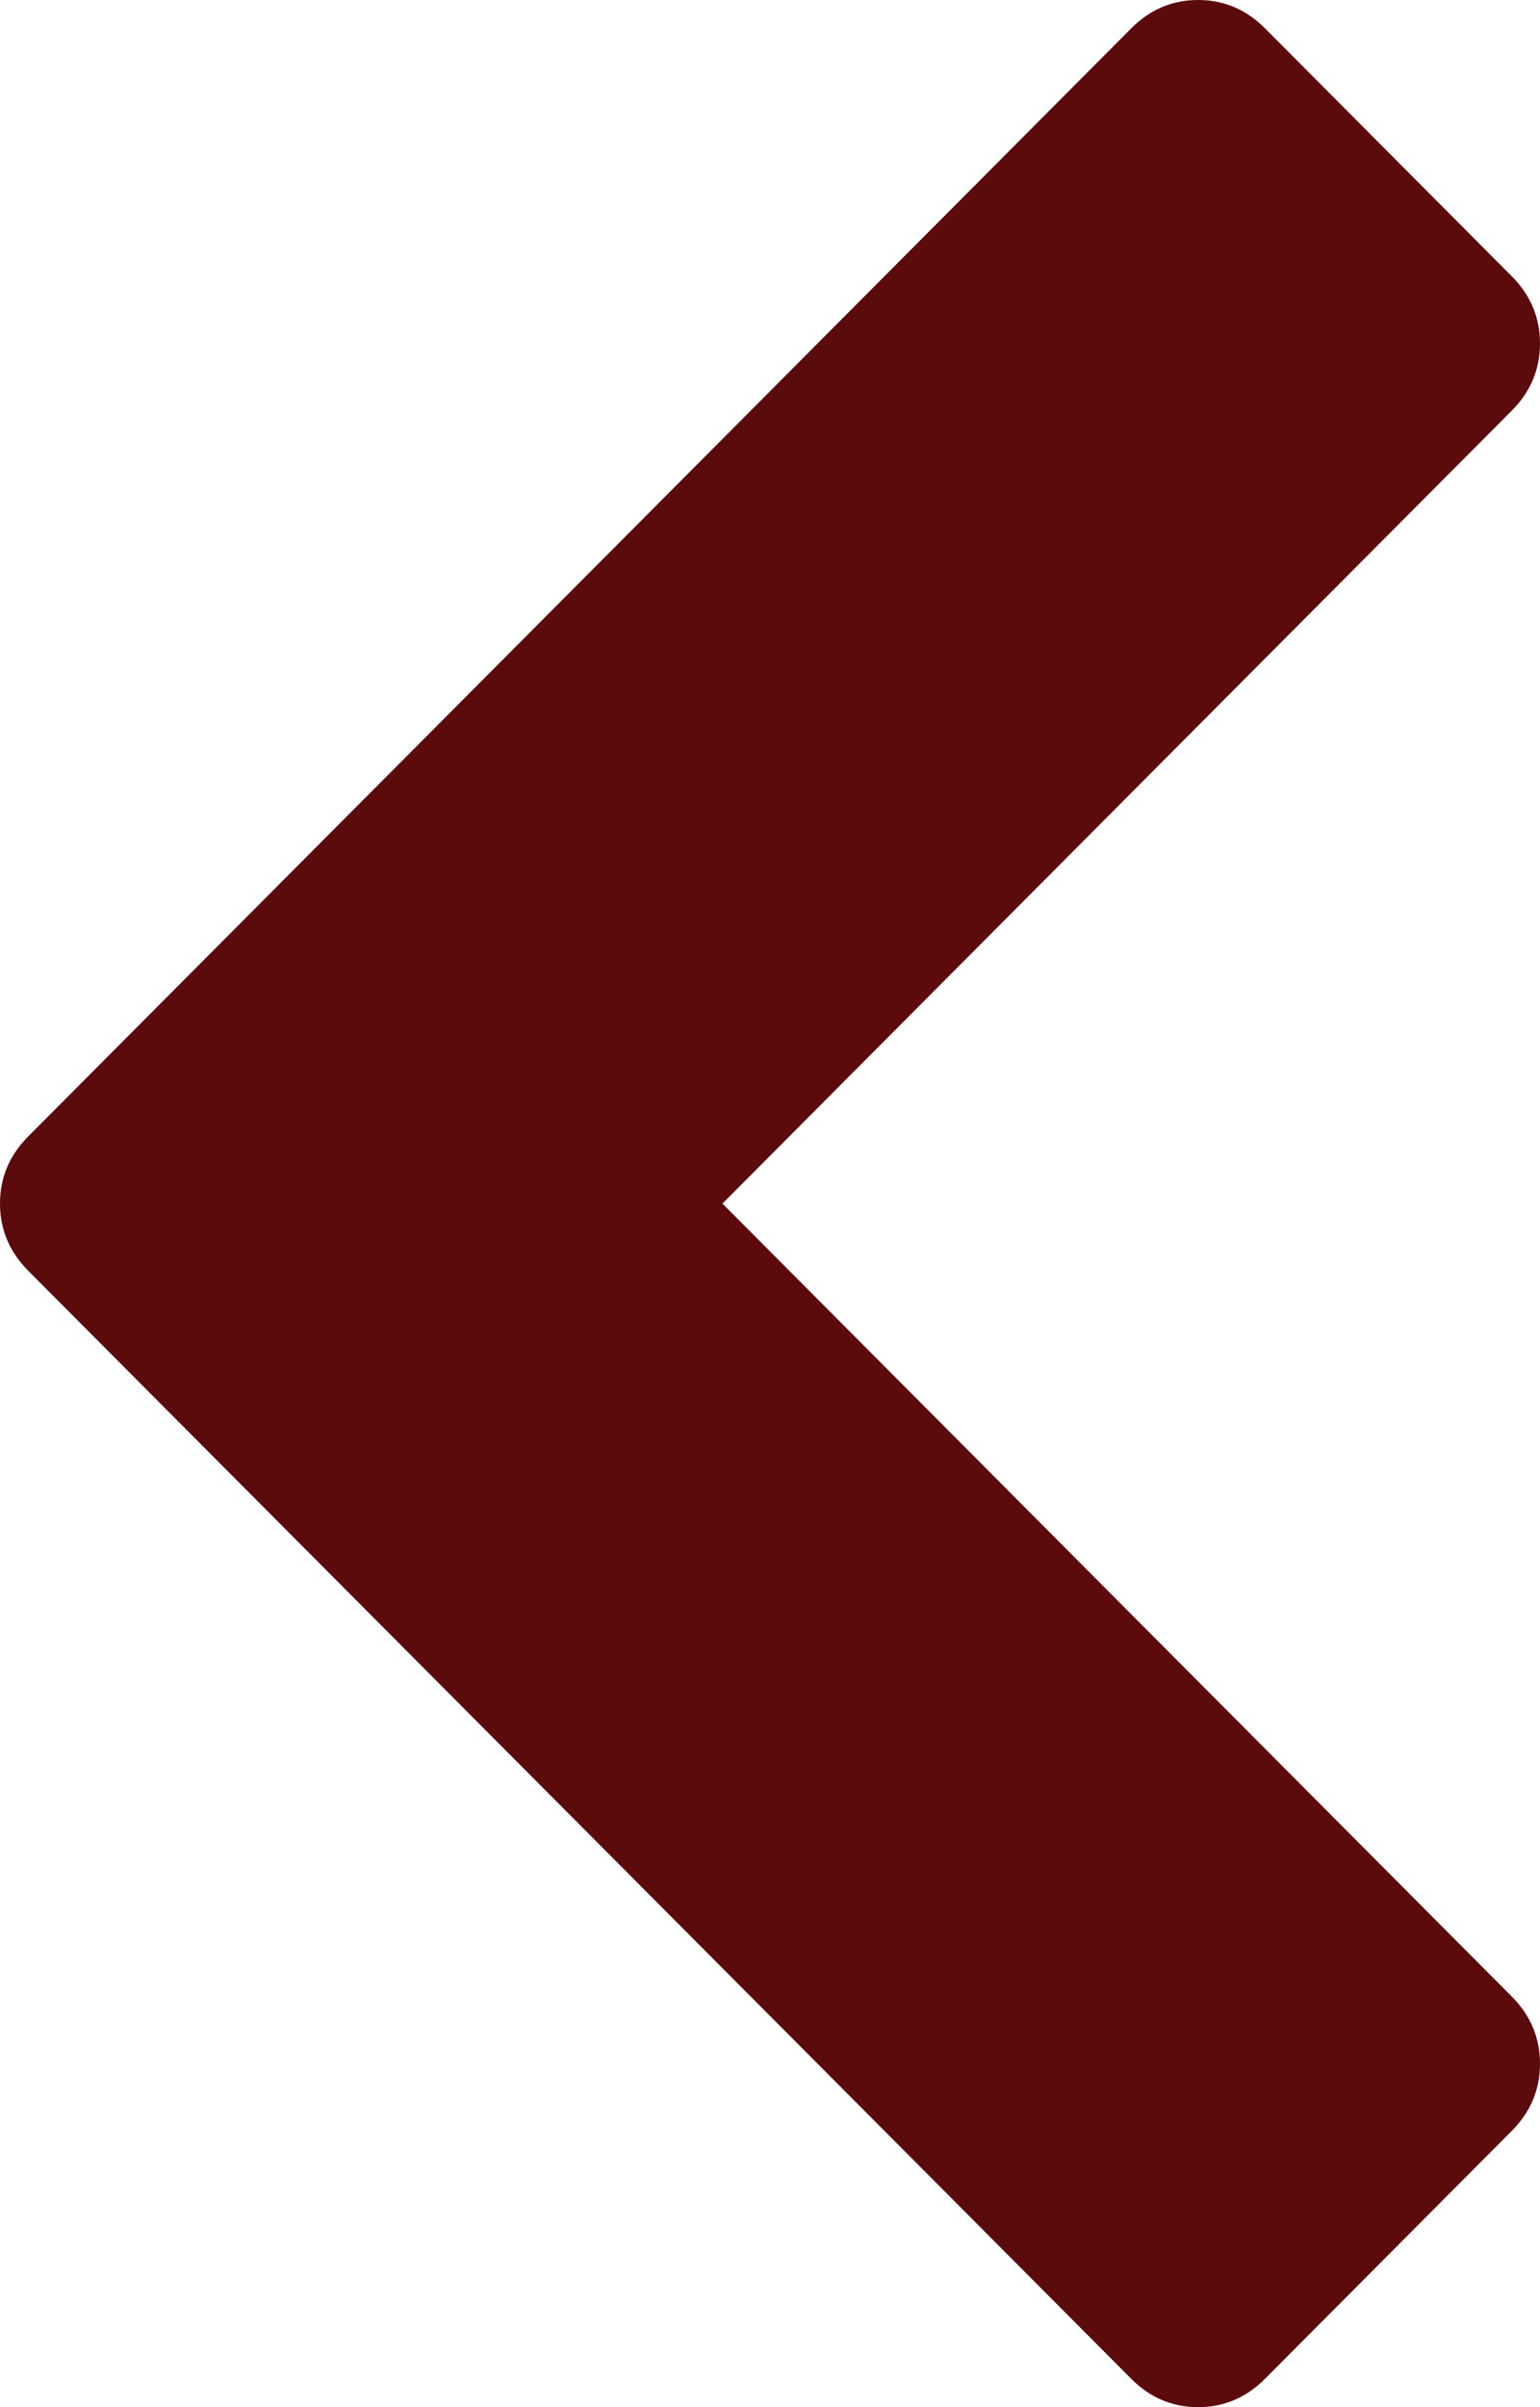 ﻿<?xml version="1.0" encoding="utf-8"?>
<svg version="1.1" xmlns:xlink="http://www.w3.org/1999/xlink" width="32px" height="50px" xmlns="http://www.w3.org/2000/svg">
  <g transform="matrix(1 0 0 1 -125 -3225 )">
    <path d="M 32 7.134  C 32 7.672  31.804 8.137  31.413 8.53  L 15.012 25  L 31.413 41.47  C 31.804 41.863  32 42.328  32 42.866  C 32 43.404  31.804 43.869  31.413 44.262  L 26.286 49.411  C 25.894 49.804  25.431 50  24.896 50  C 24.36 50  23.897 49.804  23.506 49.411  L 0.587 26.396  C 0.196 26.003  0 25.538  0 25  C 0 24.462  0.196 23.997  0.587 23.604  L 23.506 0.589  C 23.897 0.196  24.36 0  24.896 0  C 25.431 0  25.894 0.196  26.286 0.589  L 31.413 5.738  C 31.804 6.131  32 6.596  32 7.134  Z " fill-rule="nonzero" fill="#5c0b0d" stroke="none" transform="matrix(1 0 0 1 125 3225 )" />
  </g>
</svg>